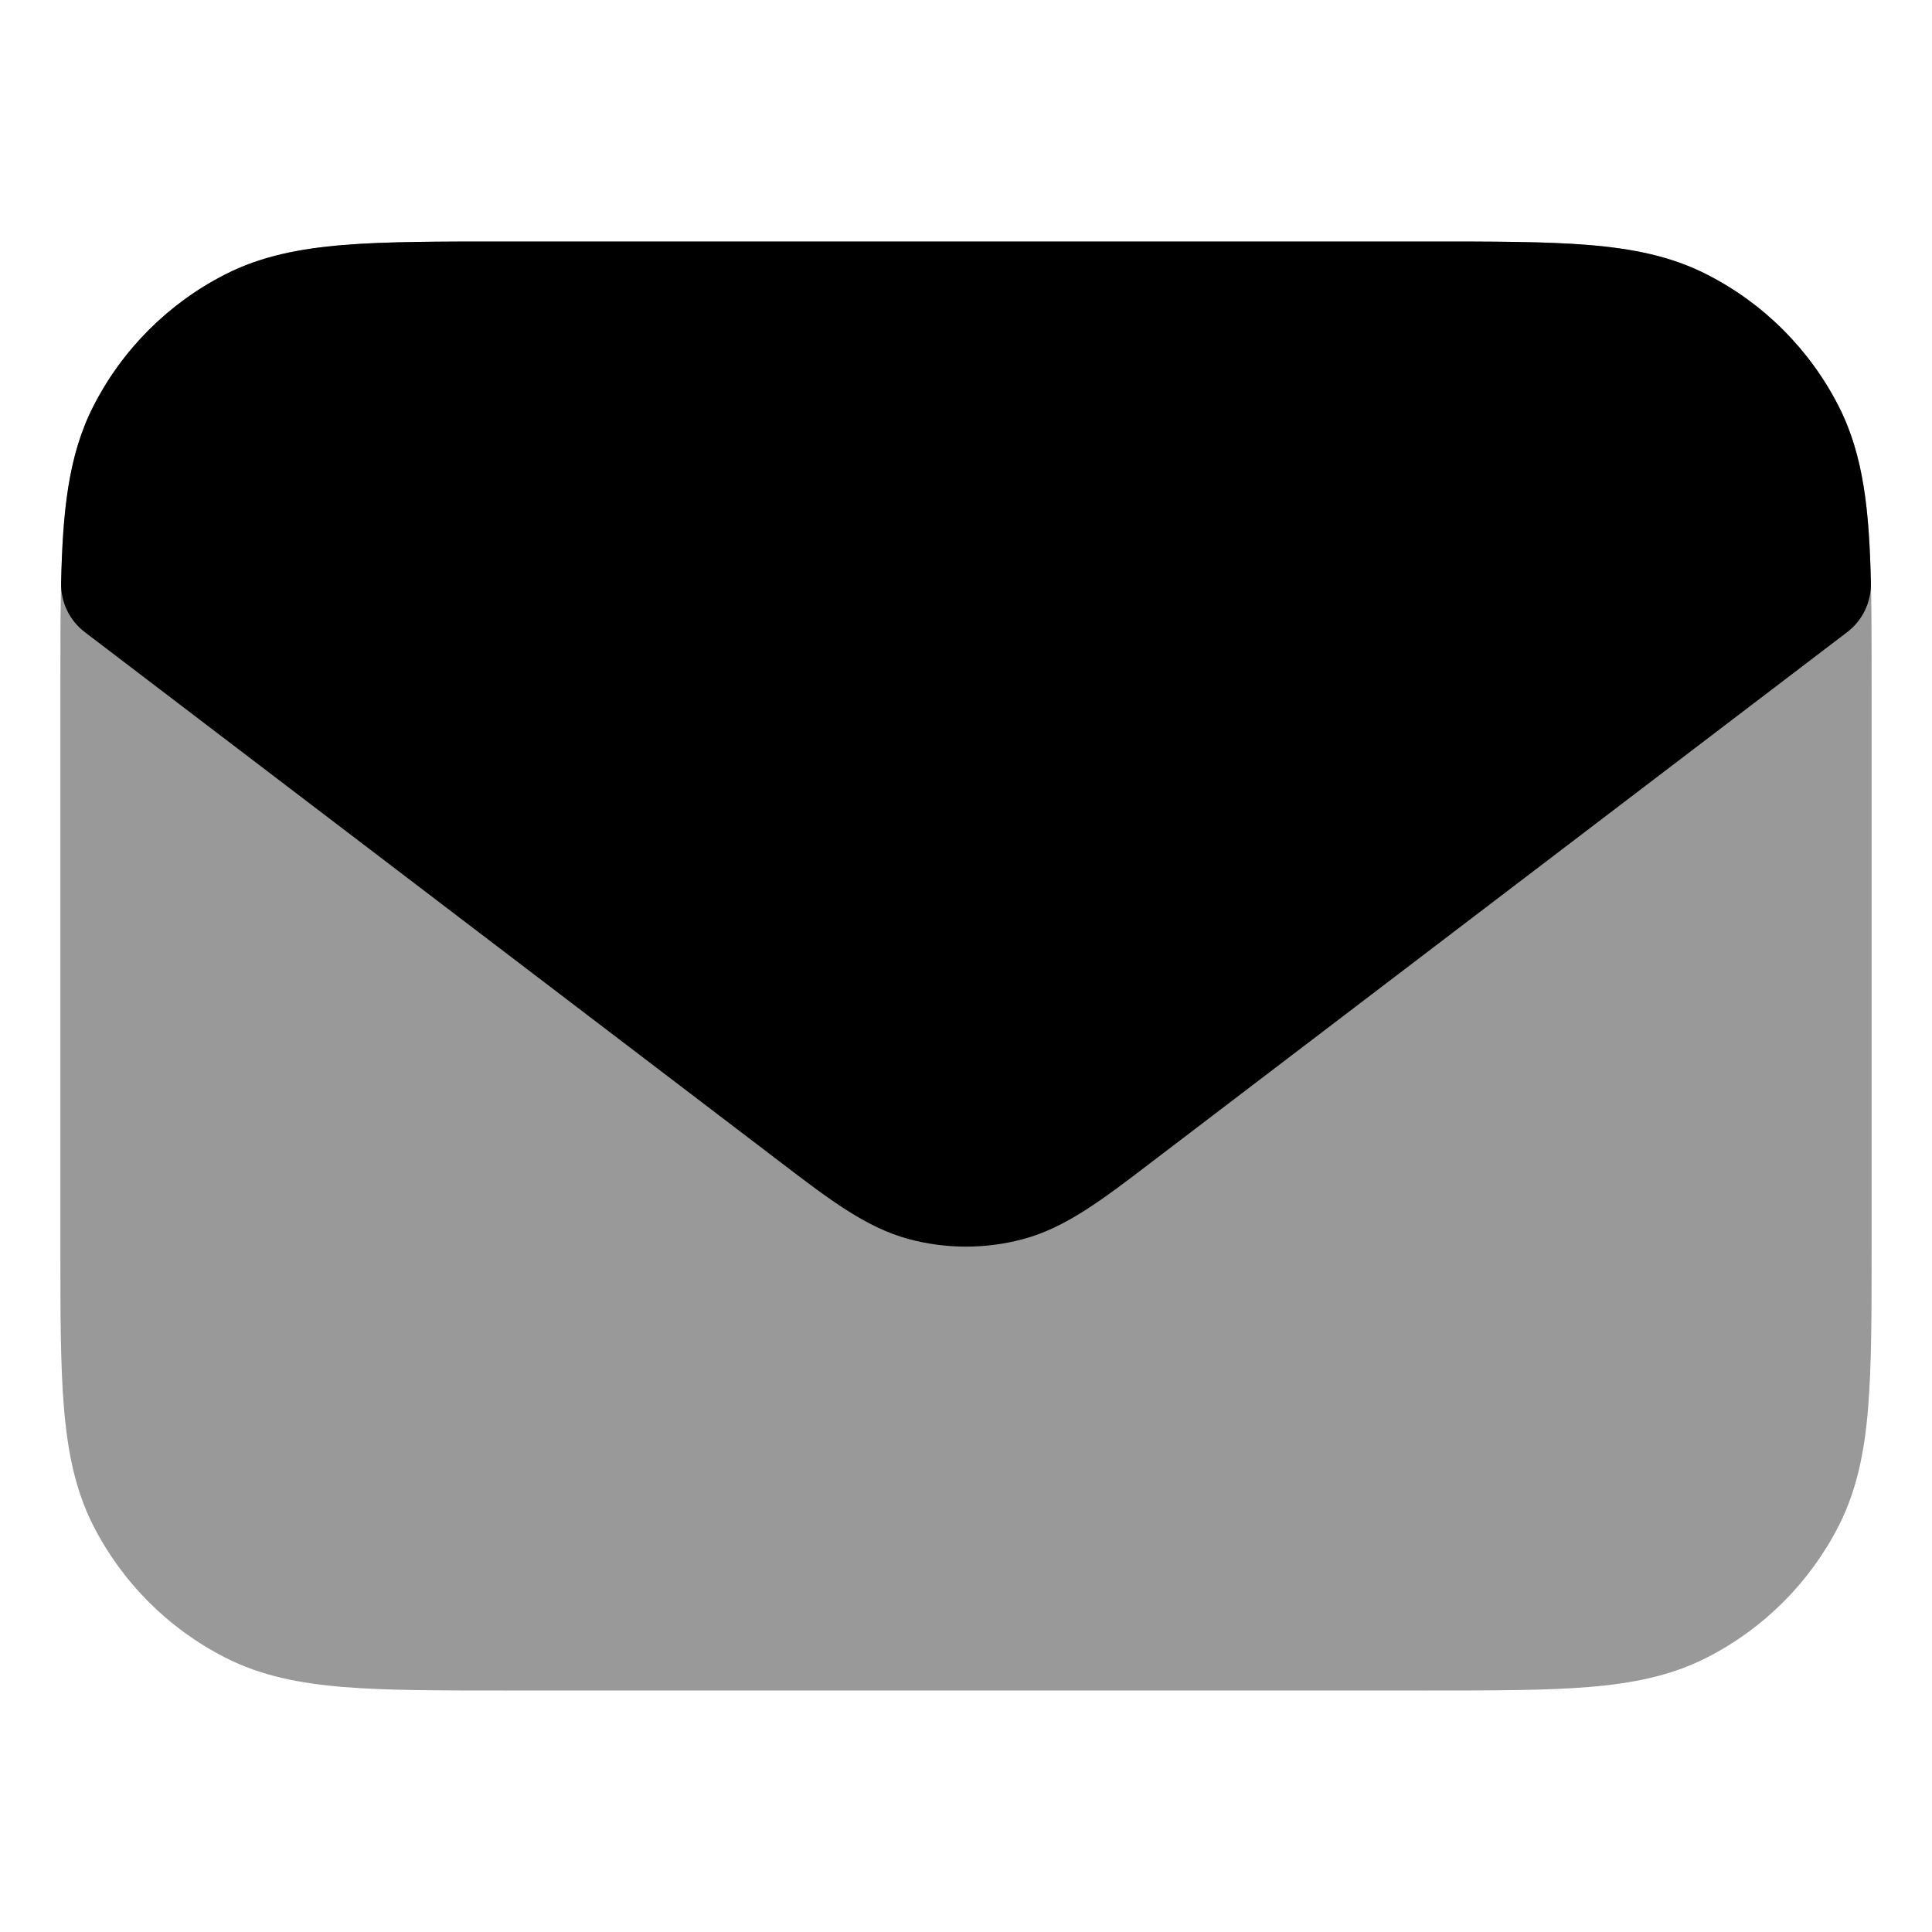 <svg width="24" height="24" viewBox="0 0 24 24" fill="none" xmlns="http://www.w3.org/2000/svg">
<path opacity="0.4" d="M17.733 3H6.268C5.456 3 4.8 3 4.269 3.043C3.722 3.088 3.242 3.182 2.798 3.409C2.092 3.768 1.519 4.342 1.159 5.048C0.933 5.492 0.839 5.972 0.794 6.519C0.75 7.049 0.75 7.705 0.75 8.518V15.482C0.75 16.295 0.75 16.951 0.794 17.482C0.839 18.028 0.933 18.508 1.159 18.953C1.519 19.658 2.092 20.232 2.798 20.591C3.242 20.818 3.722 20.912 4.269 20.957C4.8 21 5.456 21 6.268 21H17.733C18.545 21 19.201 21 19.732 20.957C20.279 20.912 20.759 20.818 21.203 20.591C21.909 20.232 22.482 19.658 22.842 18.953C23.068 18.508 23.163 18.028 23.207 17.482C23.25 16.951 23.25 16.295 23.25 15.482V8.518C23.25 7.705 23.25 7.049 23.207 6.519C23.163 5.972 23.068 5.492 22.842 5.048C22.482 4.342 21.909 3.768 21.203 3.409C20.759 3.182 20.279 3.088 19.732 3.043C19.201 3 18.545 3 17.733 3Z" fill="#000"/>
<path d="M17.732 3H6.268C5.455 3 4.799 3 4.268 3.043C3.722 3.088 3.242 3.182 2.797 3.409C2.092 3.768 1.518 4.342 1.159 5.048C0.845 5.664 0.779 6.366 0.759 7.239C0.753 7.479 0.863 7.708 1.054 7.853L9.712 14.45C10.301 14.9 10.763 15.252 11.292 15.393C11.756 15.517 12.244 15.517 12.708 15.393C13.237 15.252 13.698 14.9 14.287 14.45L22.946 7.853C23.137 7.708 23.247 7.479 23.241 7.239C23.221 6.366 23.155 5.664 22.841 5.048C22.482 4.342 21.908 3.768 21.202 3.409C20.758 3.182 20.278 3.088 19.731 3.043C19.201 3 18.545 3 17.732 3Z" fill="#000"/>
</svg>
